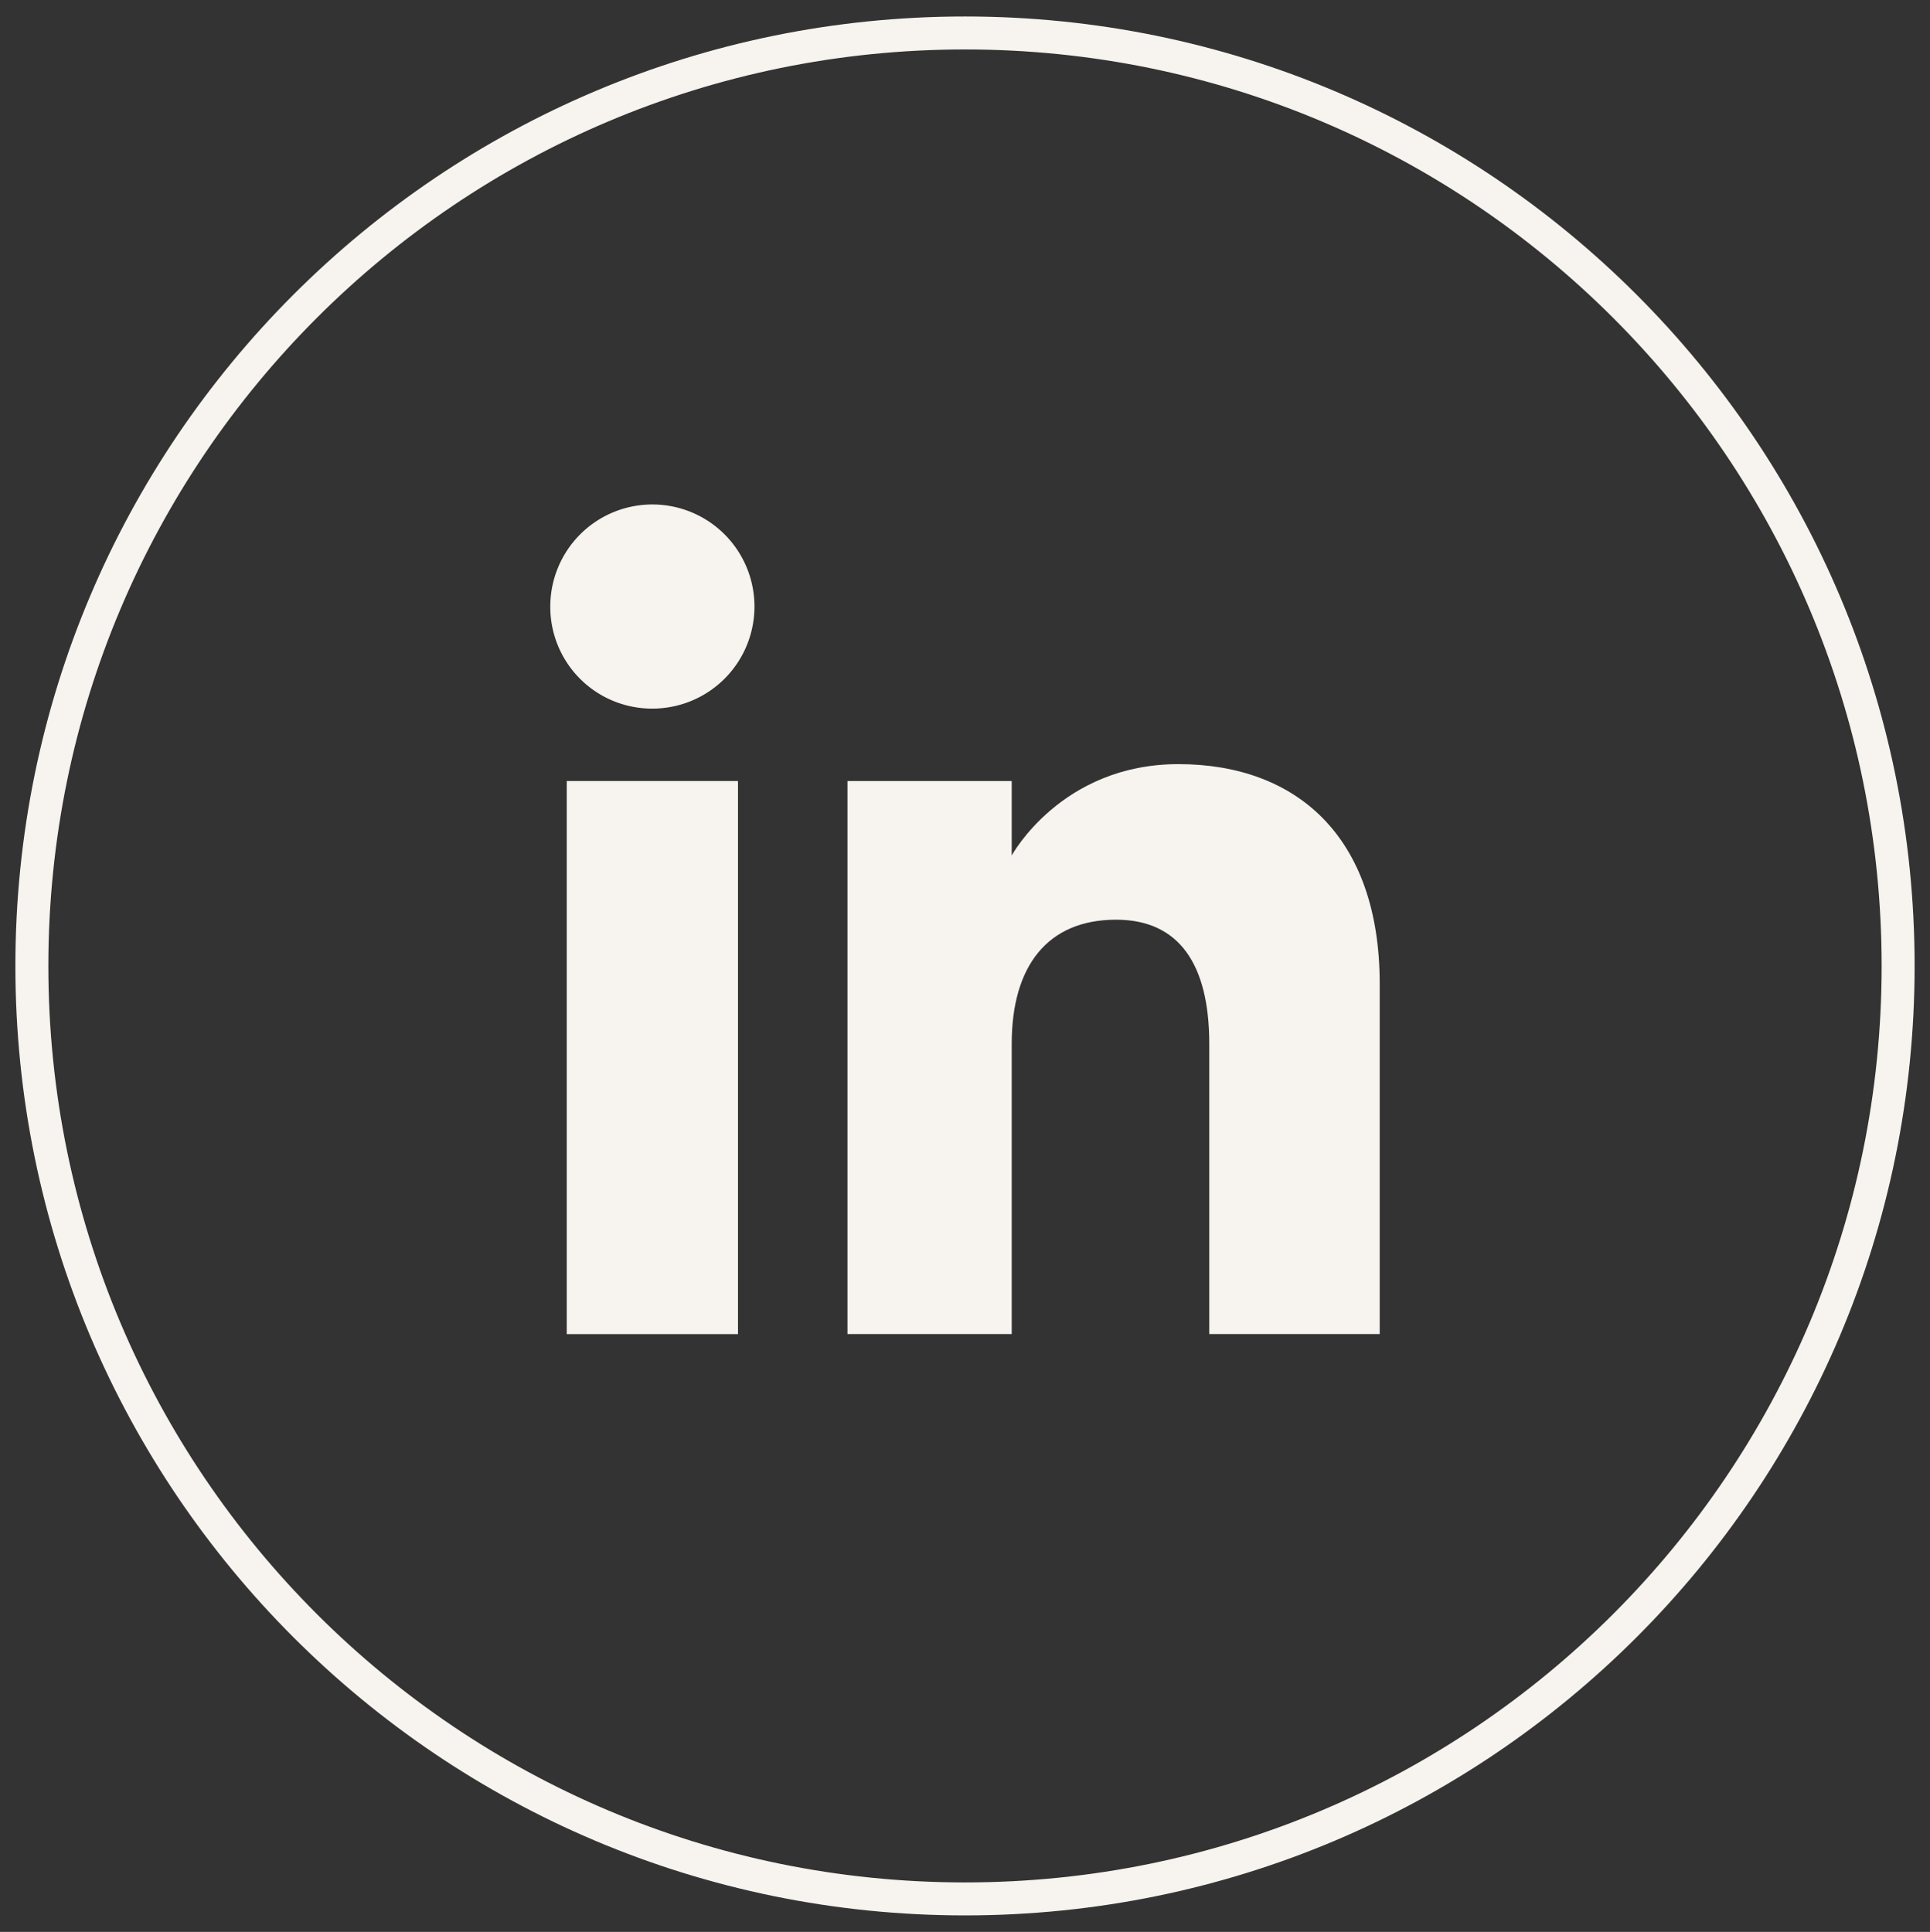 <svg id="Capa_1" data-name="Capa 1" xmlns="http://www.w3.org/2000/svg" viewBox="0 0 878 879"><rect x="0" y="0" width="878" height="879" fill="#333333" stroke="none"/><defs><style>.cls-1{fill:none;stroke:#f7f4ef;stroke-miterlimit:10;stroke-width:15px;}.cls-2{fill:#f7f4ef;}</style></defs><path class="cls-1" d="M439,864h0C204.55,864,14.5,674,14.5,439.5h0C14.5,205.05,204.55,15,439,15h0c234.45,0,424.5,190.05,424.5,424.5h0C863.5,674,673.45,864,439,864Z"/><rect class="cls-2" x="257.83" y="355.36" width="77.9" height="251.66"/><path class="cls-2" d="M296.4,322.41A46.44,46.44,0,1,0,250.34,276,46.27,46.27,0,0,0,296.4,322.41Z"/><path class="cls-2" d="M460.25,474.92c0-35.38,16.29-56.46,47.47-56.46,28.64,0,42.4,20.23,42.4,56.46V607h77.54V447.68c0-67.41-38.21-100-91.57-100s-75.84,41.58-75.84,41.58v-33.9H385.53V607h74.72Z"/></svg>